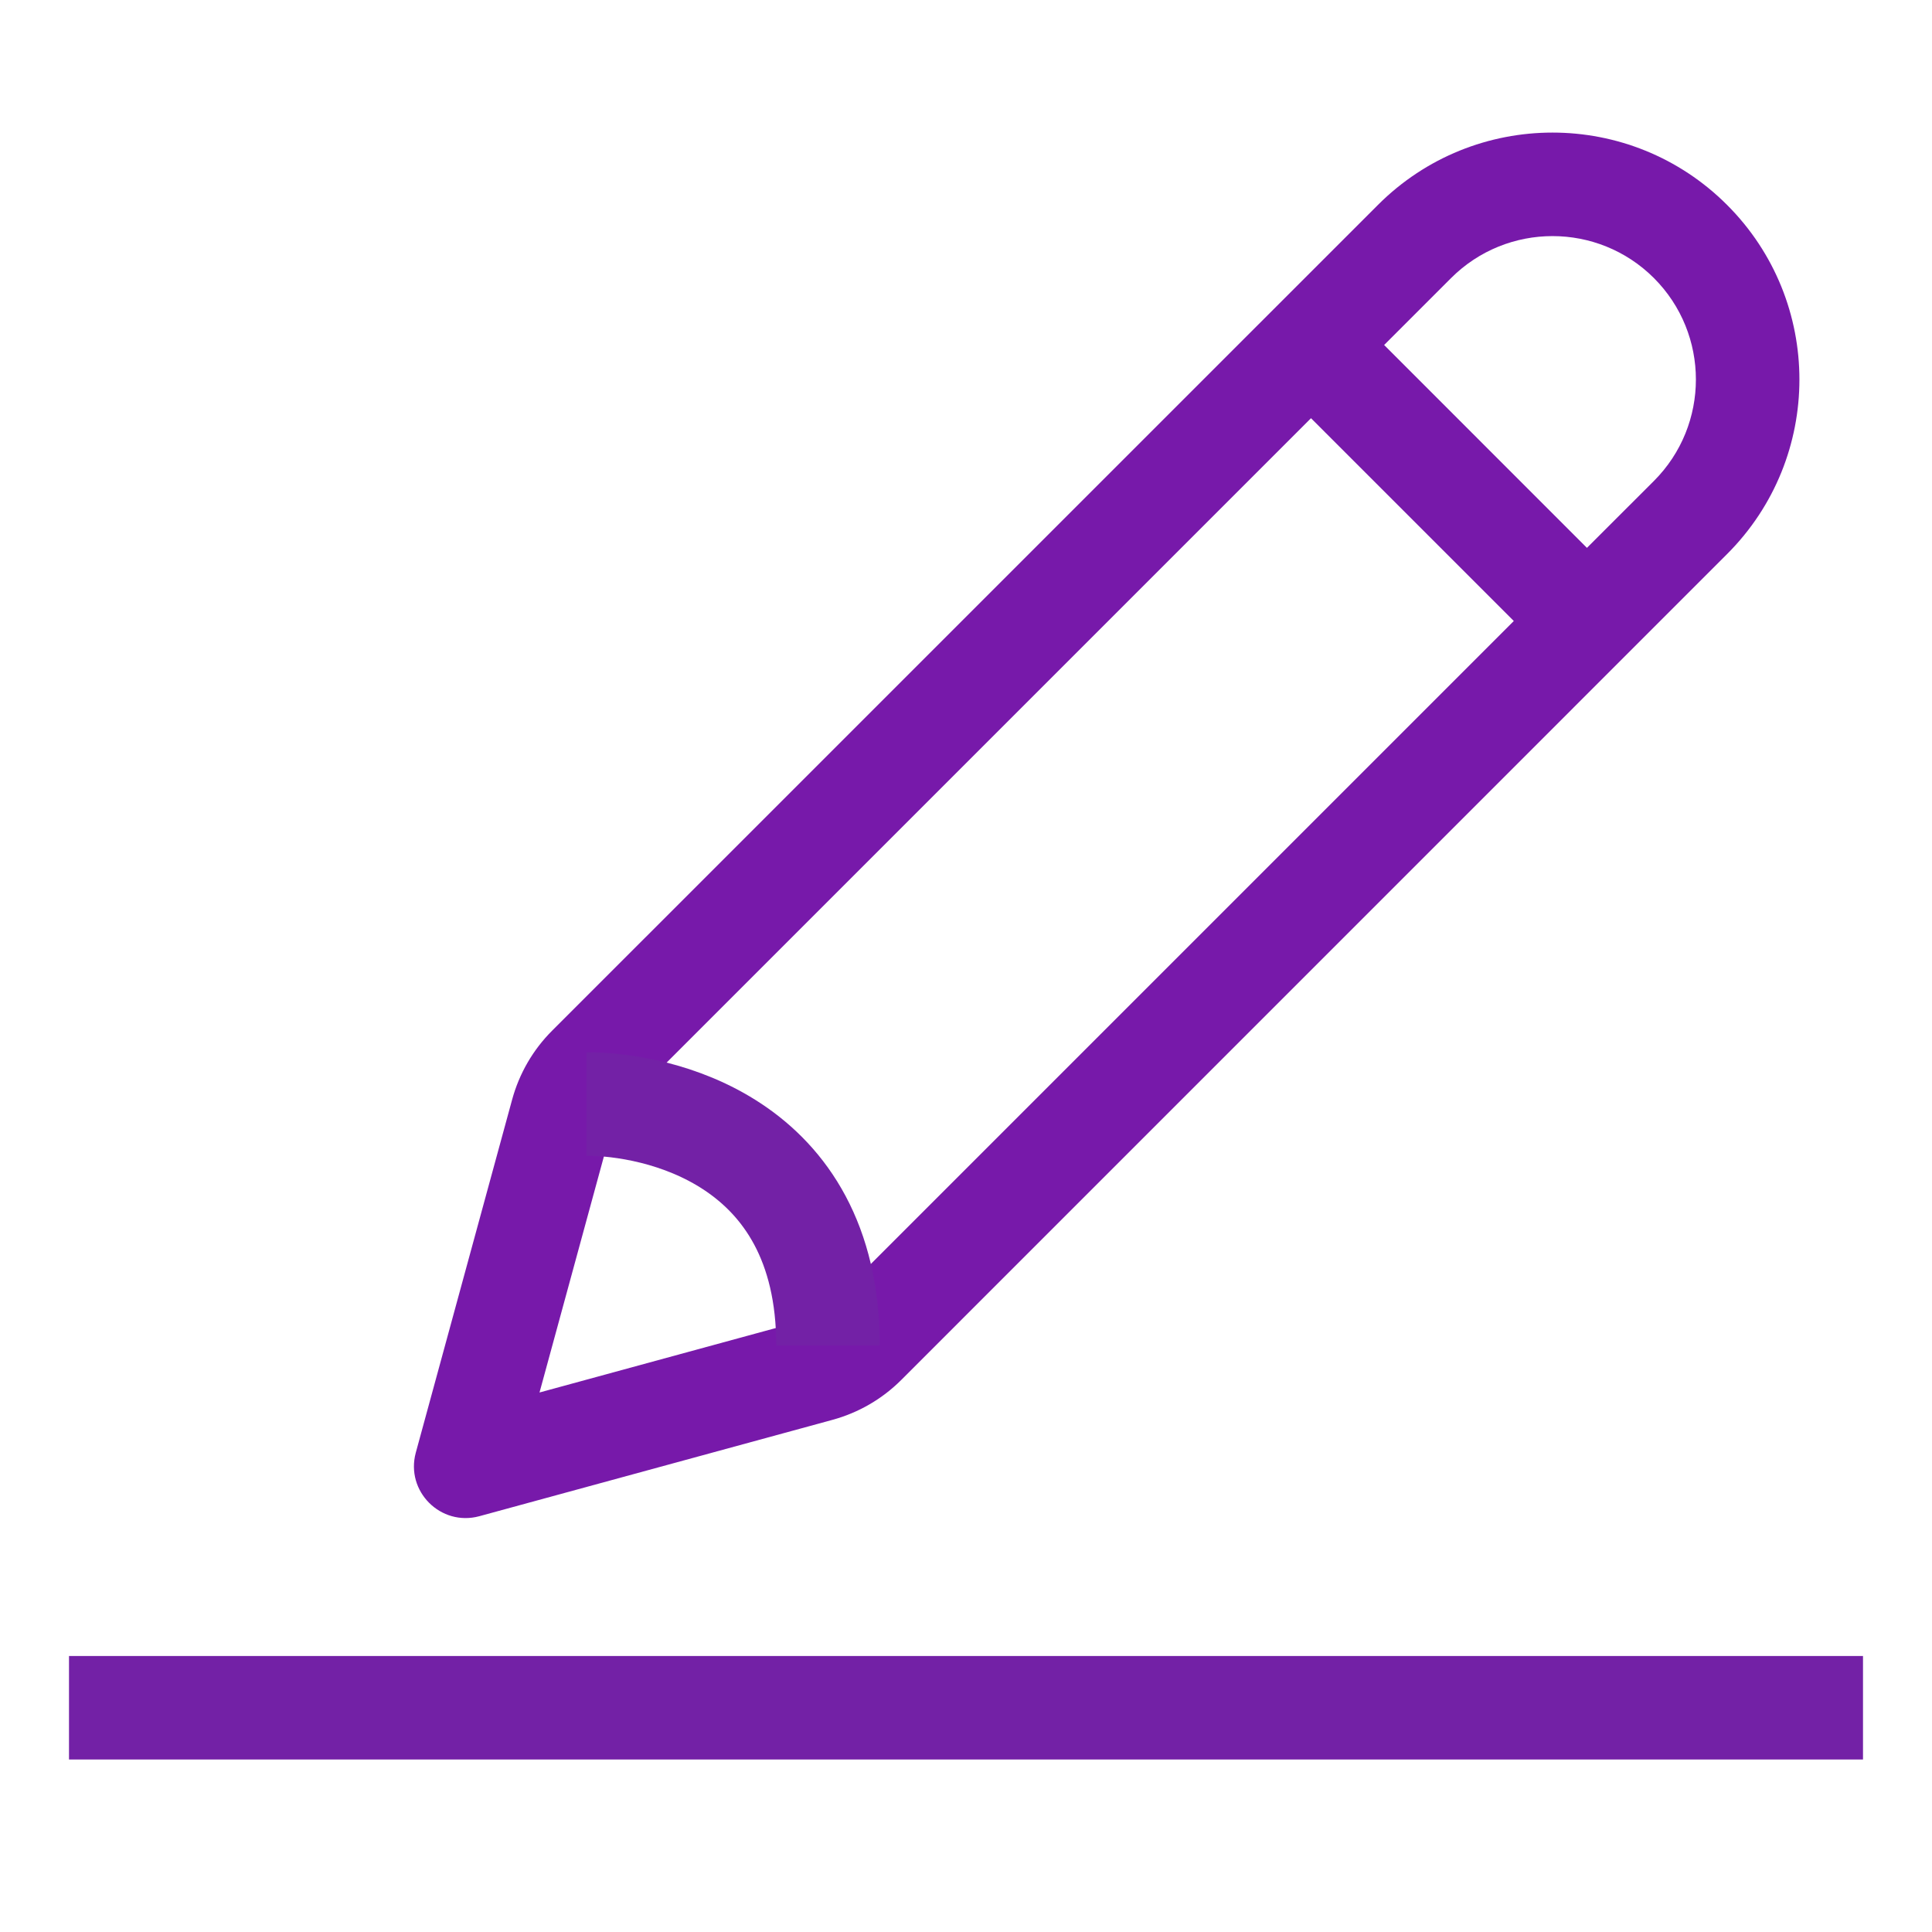 <svg width="28" height="28" viewBox="0 0 28 28" fill="none" xmlns="http://www.w3.org/2000/svg">
<path d="M25.03 2.97C26.428 4.367 26.428 6.633 25.03 8.03L13.062 19.999C12.785 20.276 12.441 20.475 12.063 20.578L6.947 21.974C6.387 22.126 5.874 21.613 6.026 21.053L7.422 15.937C7.525 15.559 7.724 15.215 8.001 14.938L19.97 2.97C21.367 1.572 23.633 1.572 25.03 2.97ZM19 6.061L9.062 15.999C8.97 16.091 8.903 16.206 8.869 16.332L7.819 20.181L11.668 19.131C11.794 19.097 11.909 19.03 12.001 18.938L21.939 9L19 6.061ZM21.03 4.03L20.06 5L22.999 7.94L23.97 6.97C24.781 6.158 24.781 4.842 23.97 4.03C23.158 3.219 21.842 3.219 21.03 4.03Z" fill="#7719AA"/>
<path d="M8.5 16C9.5 16 12 16.5 12 19.5" stroke="#7321A6" stroke-width="1.5"/>
<rect x="1" y="24" width="26" height="1.5" fill="#7321A6"/>
</svg>
